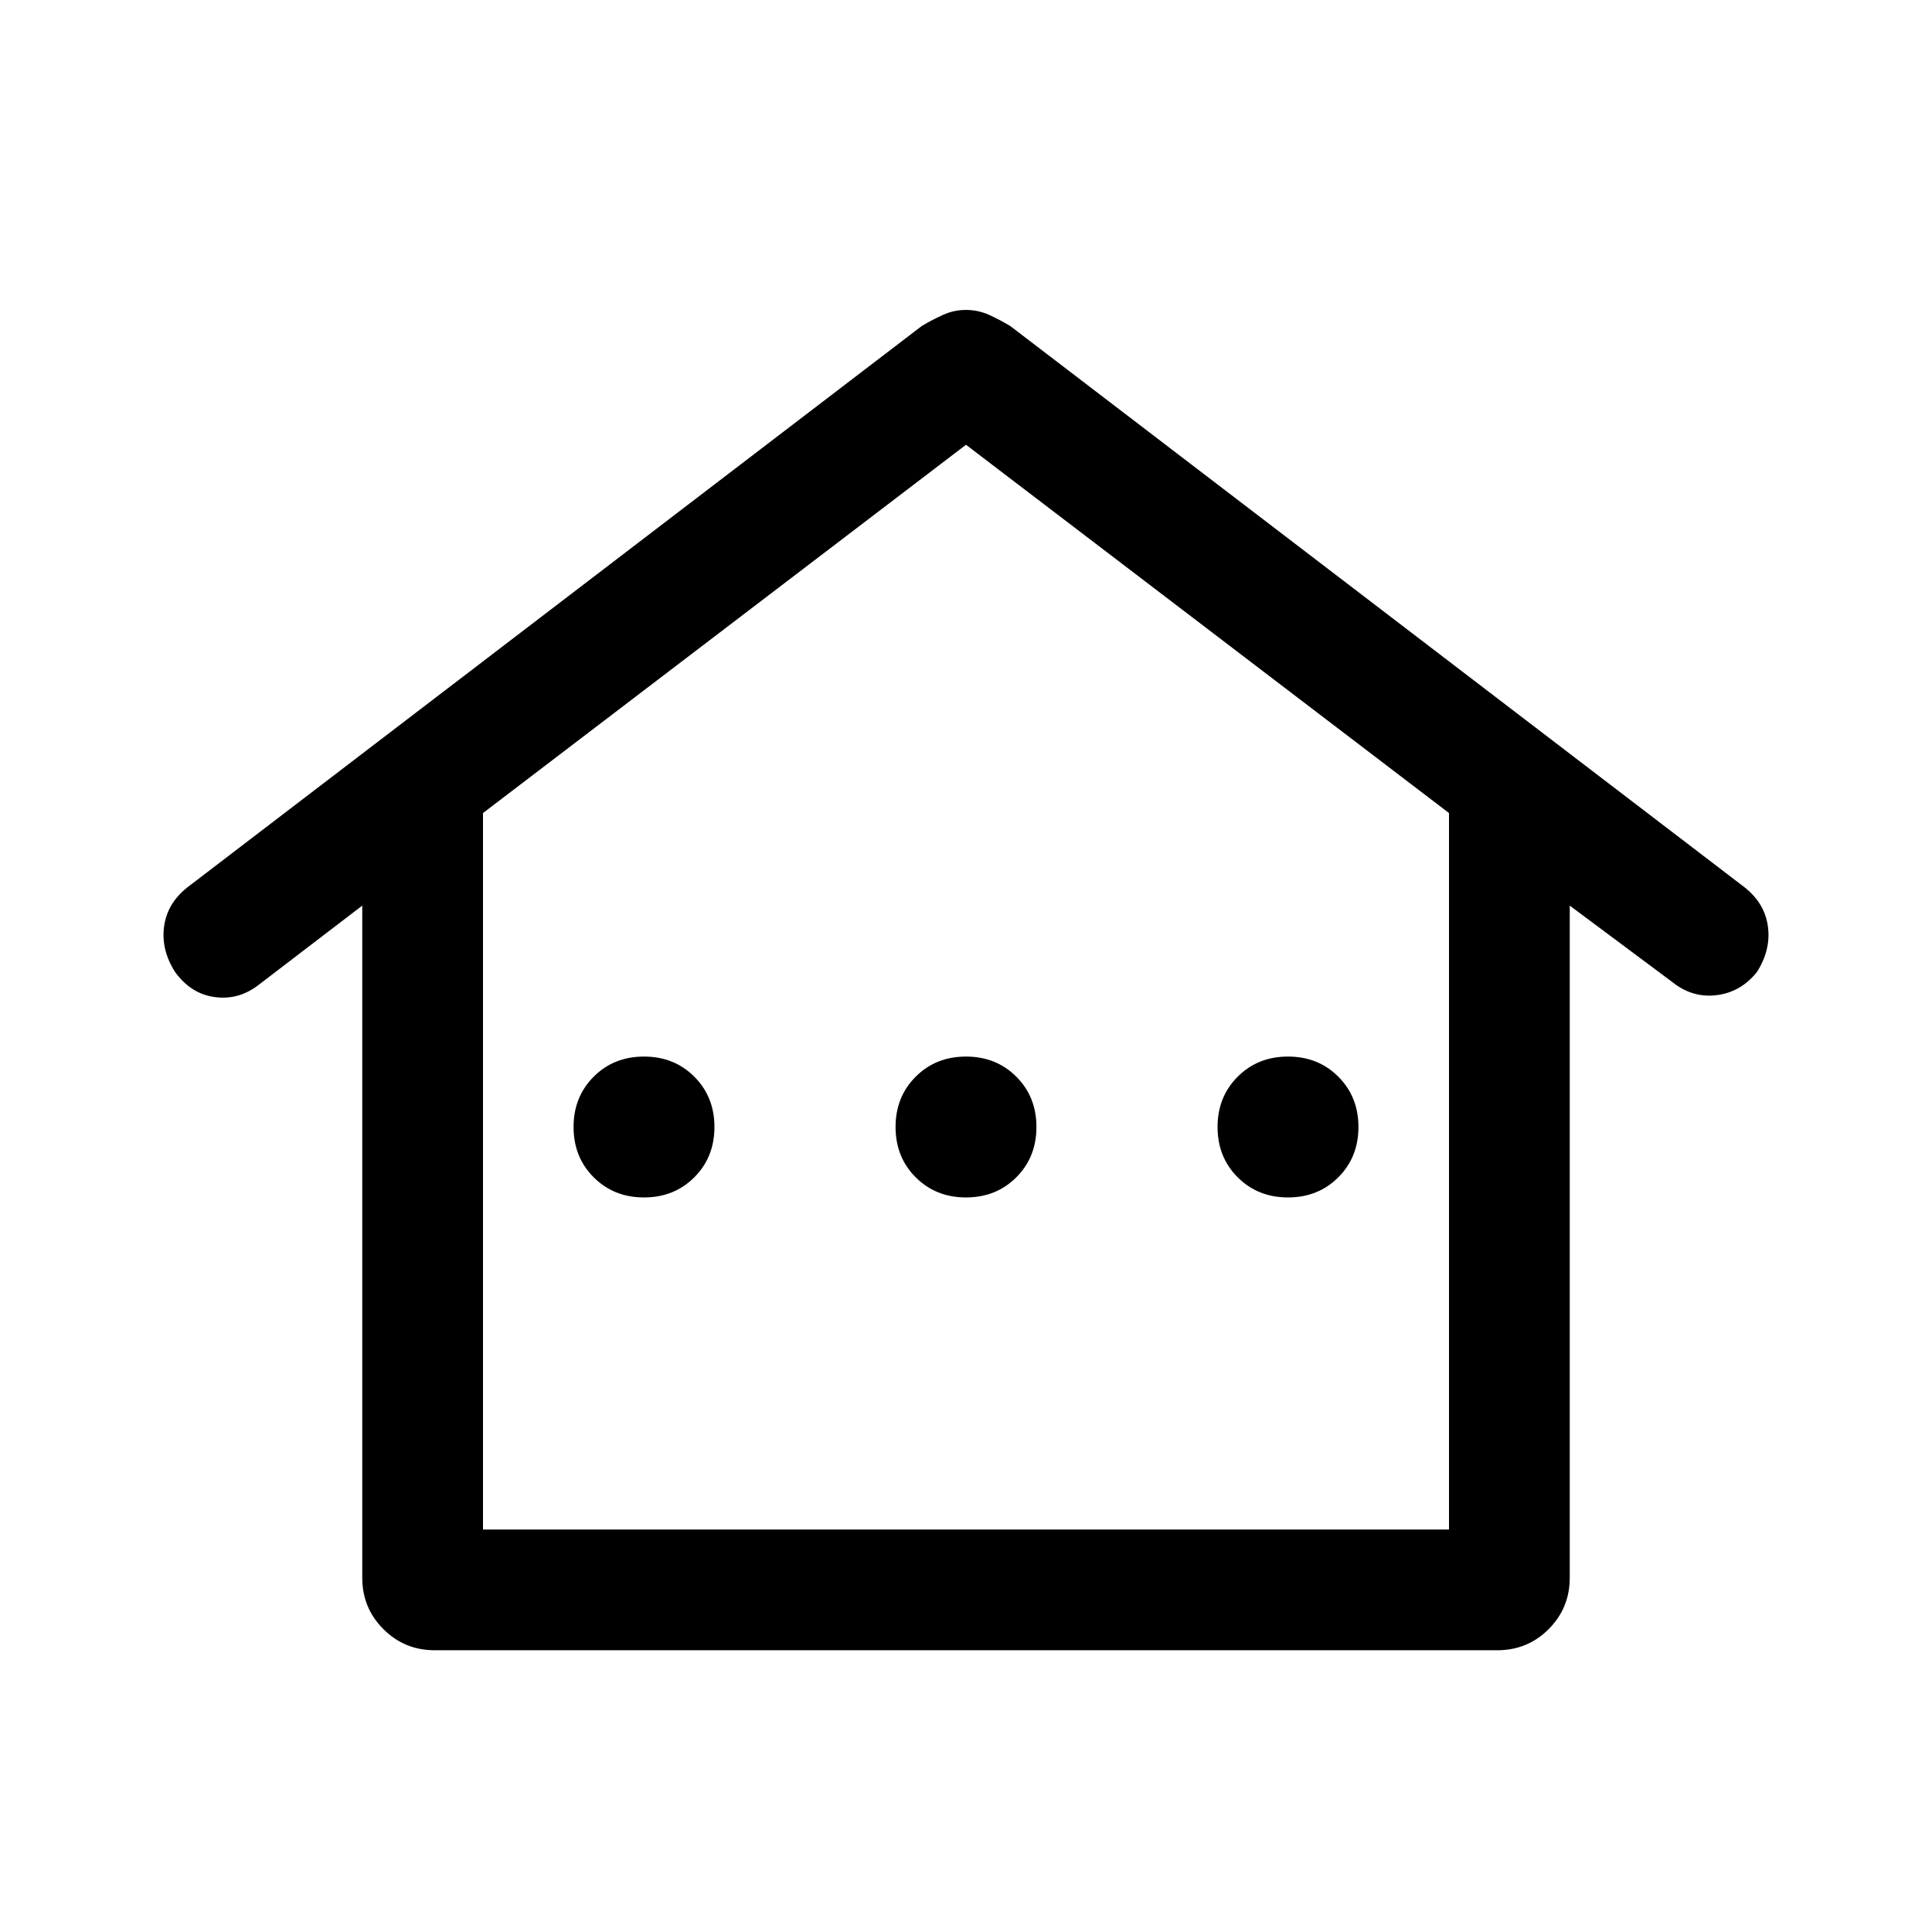 <svg xmlns="http://www.w3.org/2000/svg" height="24" width="24"><path d="M5.4 20.5Q5.025 20.5 4.763 20.238Q4.5 19.975 4.5 19.6V11.25L3.225 12.225Q2.975 12.425 2.675 12.387Q2.375 12.35 2.175 12.075Q2 11.8 2.038 11.512Q2.075 11.225 2.325 11.025L11.45 4.05Q11.575 3.975 11.713 3.912Q11.85 3.85 12 3.85Q12.15 3.85 12.288 3.912Q12.425 3.975 12.55 4.05L21.675 11.025Q21.925 11.225 21.962 11.512Q22 11.8 21.825 12.075Q21.625 12.325 21.325 12.362Q21.025 12.4 20.775 12.2L19.5 11.25V19.6Q19.5 19.975 19.238 20.238Q18.975 20.5 18.6 20.5ZM6 19H18V10.1L12 5.525L6 10.1ZM6 19H12H18ZM8 14.875Q8.375 14.875 8.625 14.625Q8.875 14.375 8.875 14Q8.875 13.625 8.625 13.375Q8.375 13.125 8 13.125Q7.625 13.125 7.375 13.375Q7.125 13.625 7.125 14Q7.125 14.375 7.375 14.625Q7.625 14.875 8 14.875ZM12 14.875Q12.375 14.875 12.625 14.625Q12.875 14.375 12.875 14Q12.875 13.625 12.625 13.375Q12.375 13.125 12 13.125Q11.625 13.125 11.375 13.375Q11.125 13.625 11.125 14Q11.125 14.375 11.375 14.625Q11.625 14.875 12 14.875ZM16 14.875Q16.375 14.875 16.625 14.625Q16.875 14.375 16.875 14Q16.875 13.625 16.625 13.375Q16.375 13.125 16 13.125Q15.625 13.125 15.375 13.375Q15.125 13.625 15.125 14Q15.125 14.375 15.375 14.625Q15.625 14.875 16 14.875Z"/></svg>